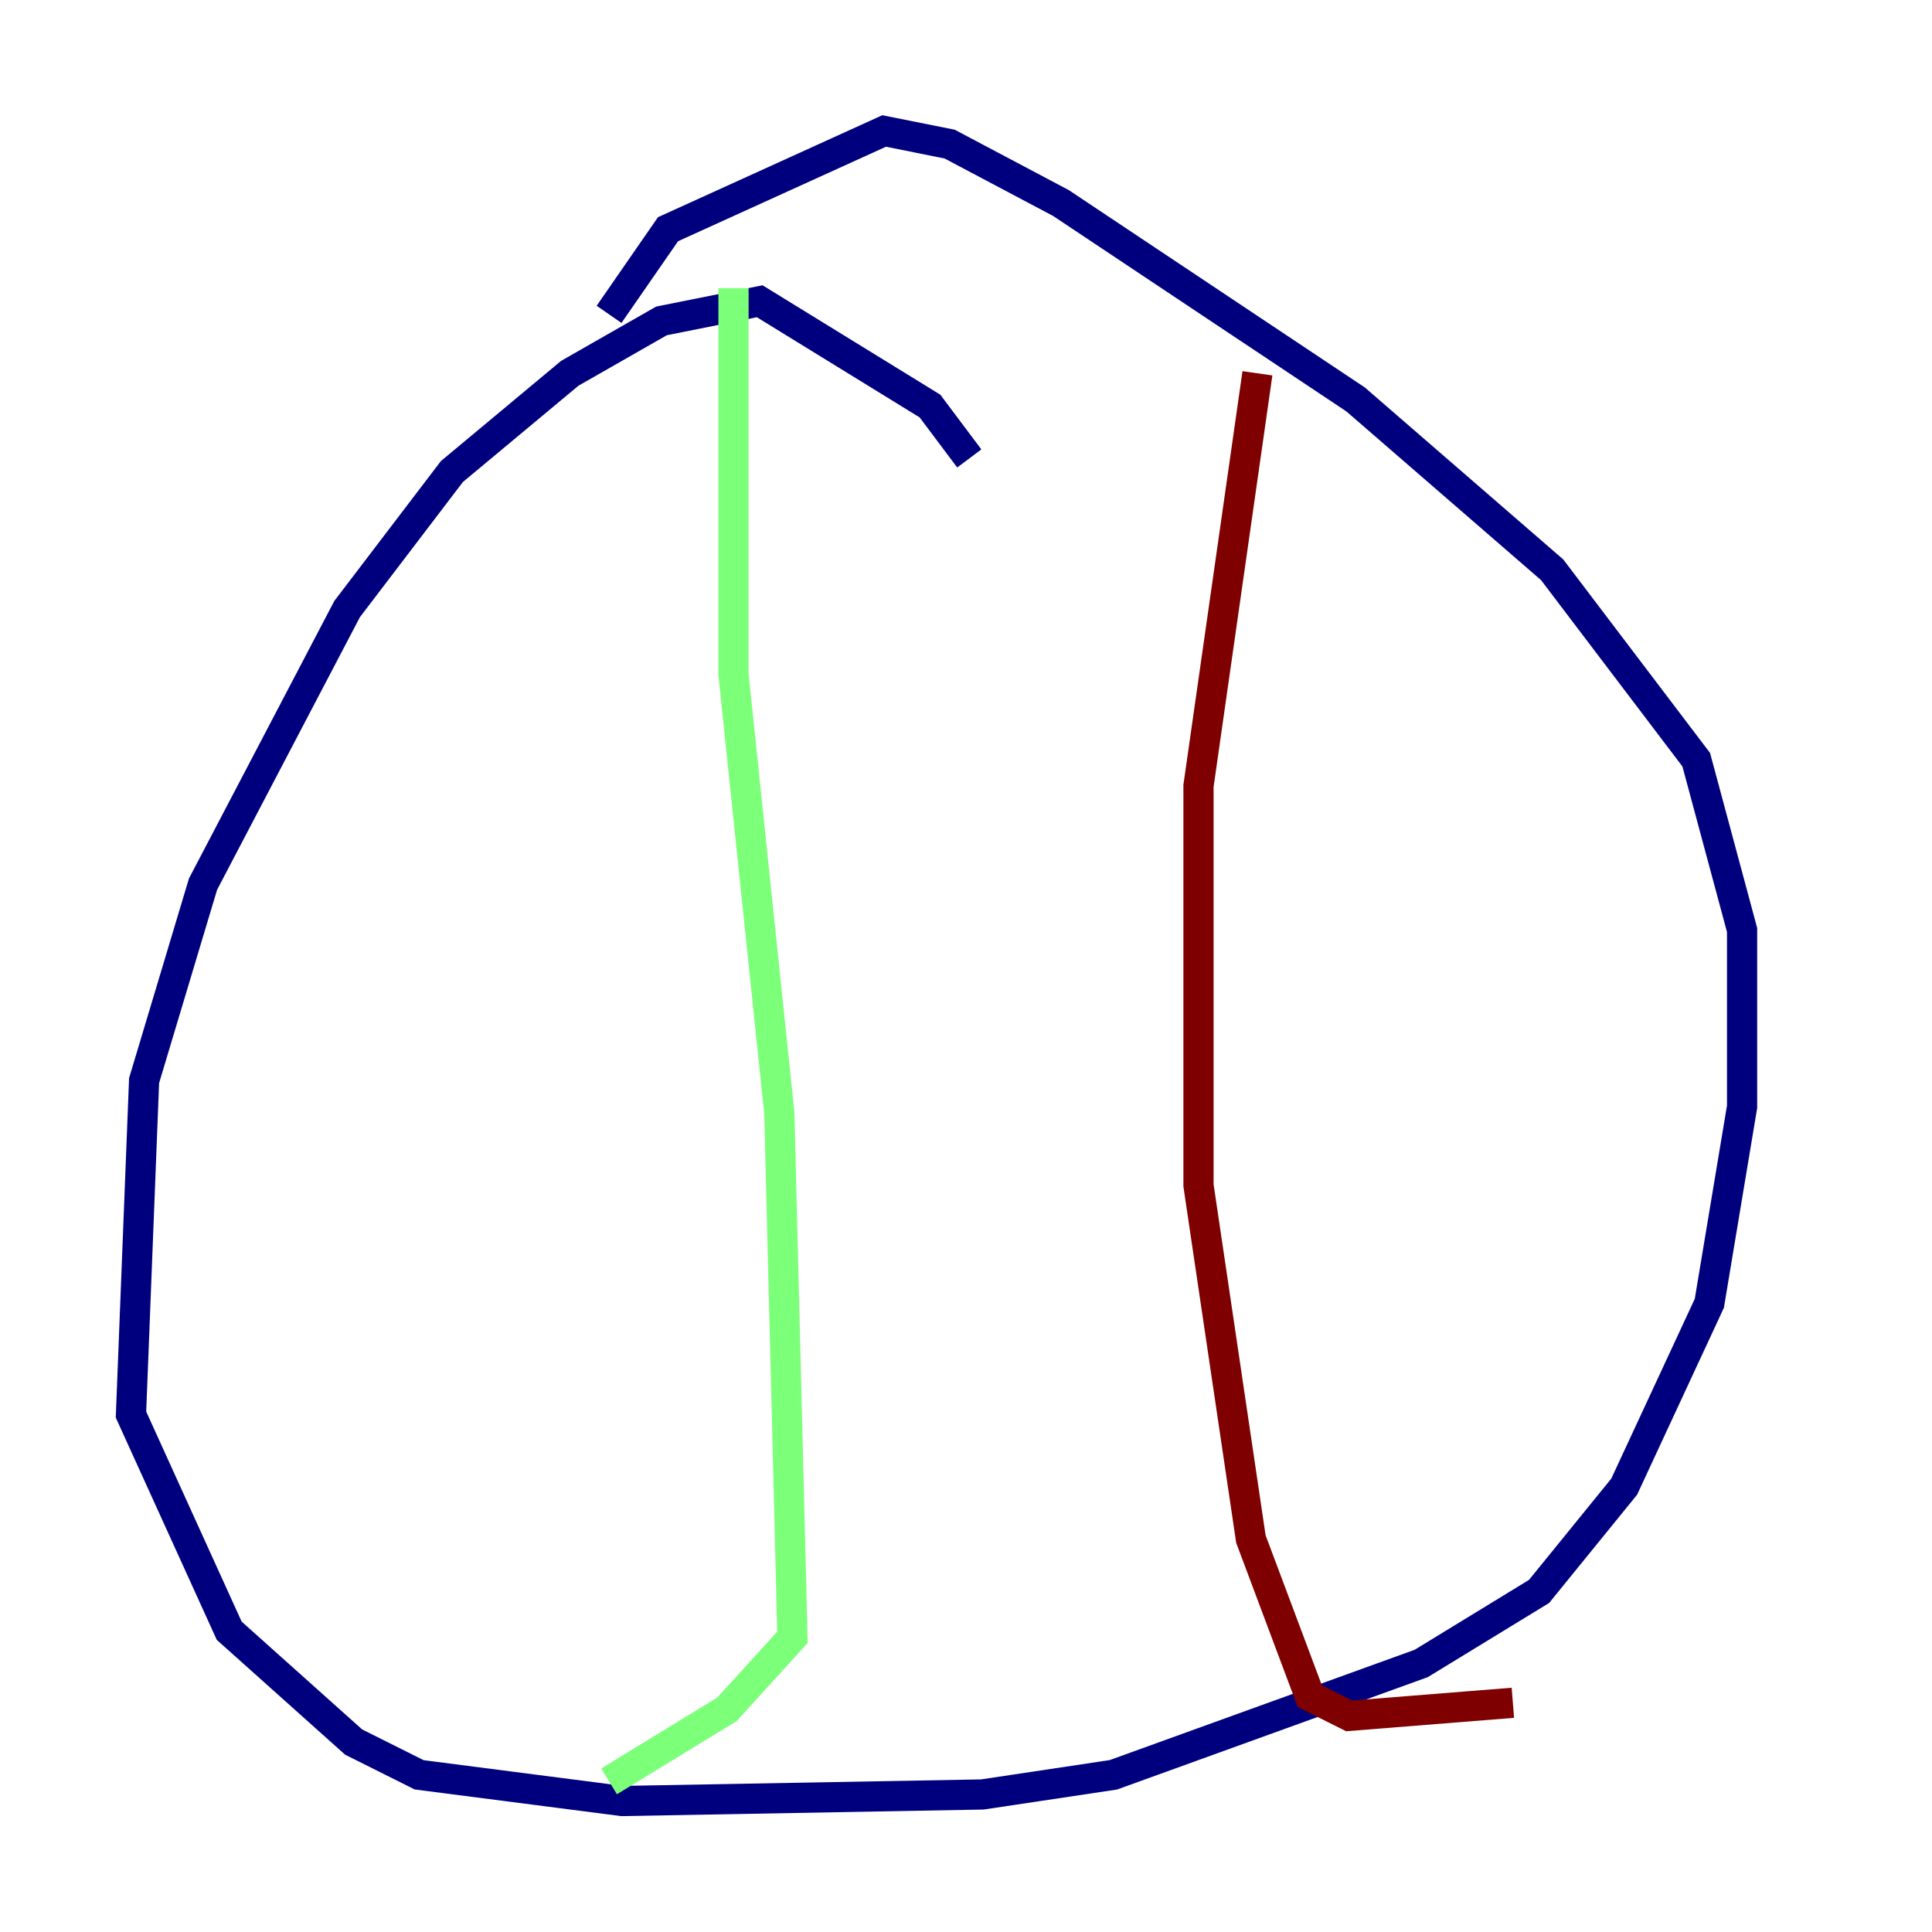 <?xml version="1.0" encoding="utf-8" ?>
<svg baseProfile="tiny" height="128" version="1.2" viewBox="0,0,128,128" width="128" xmlns="http://www.w3.org/2000/svg" xmlns:ev="http://www.w3.org/2001/xml-events" xmlns:xlink="http://www.w3.org/1999/xlink"><defs /><polyline fill="none" points="64.217,30.373 61.614,26.902 50.332,19.959 43.824,21.261 37.749,24.732 29.939,31.241 22.997,40.352 13.451,58.576 9.546,71.593 8.678,93.722 15.186,108.041 23.43,115.417 27.77,117.586 41.22,119.322 65.085,118.888 73.763,117.586 94.156,110.21 101.966,105.437 107.607,98.495 113.248,86.346 115.417,73.329 115.417,61.614 112.38,50.332 102.834,37.749 89.817,26.468 70.291,13.451 62.915,9.546 58.576,8.678 44.258,15.186 40.352,20.827" stroke="#00007f" stroke-width="2" /><polyline fill="none" points="48.597,19.091 48.597,44.691 51.634,73.763 52.502,108.475 48.163,113.248 40.352,118.02" stroke="#7cff79" stroke-width="2" /><polyline fill="none" points="83.308,24.732 79.403,52.068 79.403,78.536 82.875,101.966 86.78,112.38 89.383,113.681 100.231,112.814" stroke="#7f0000" stroke-width="2" /></svg>